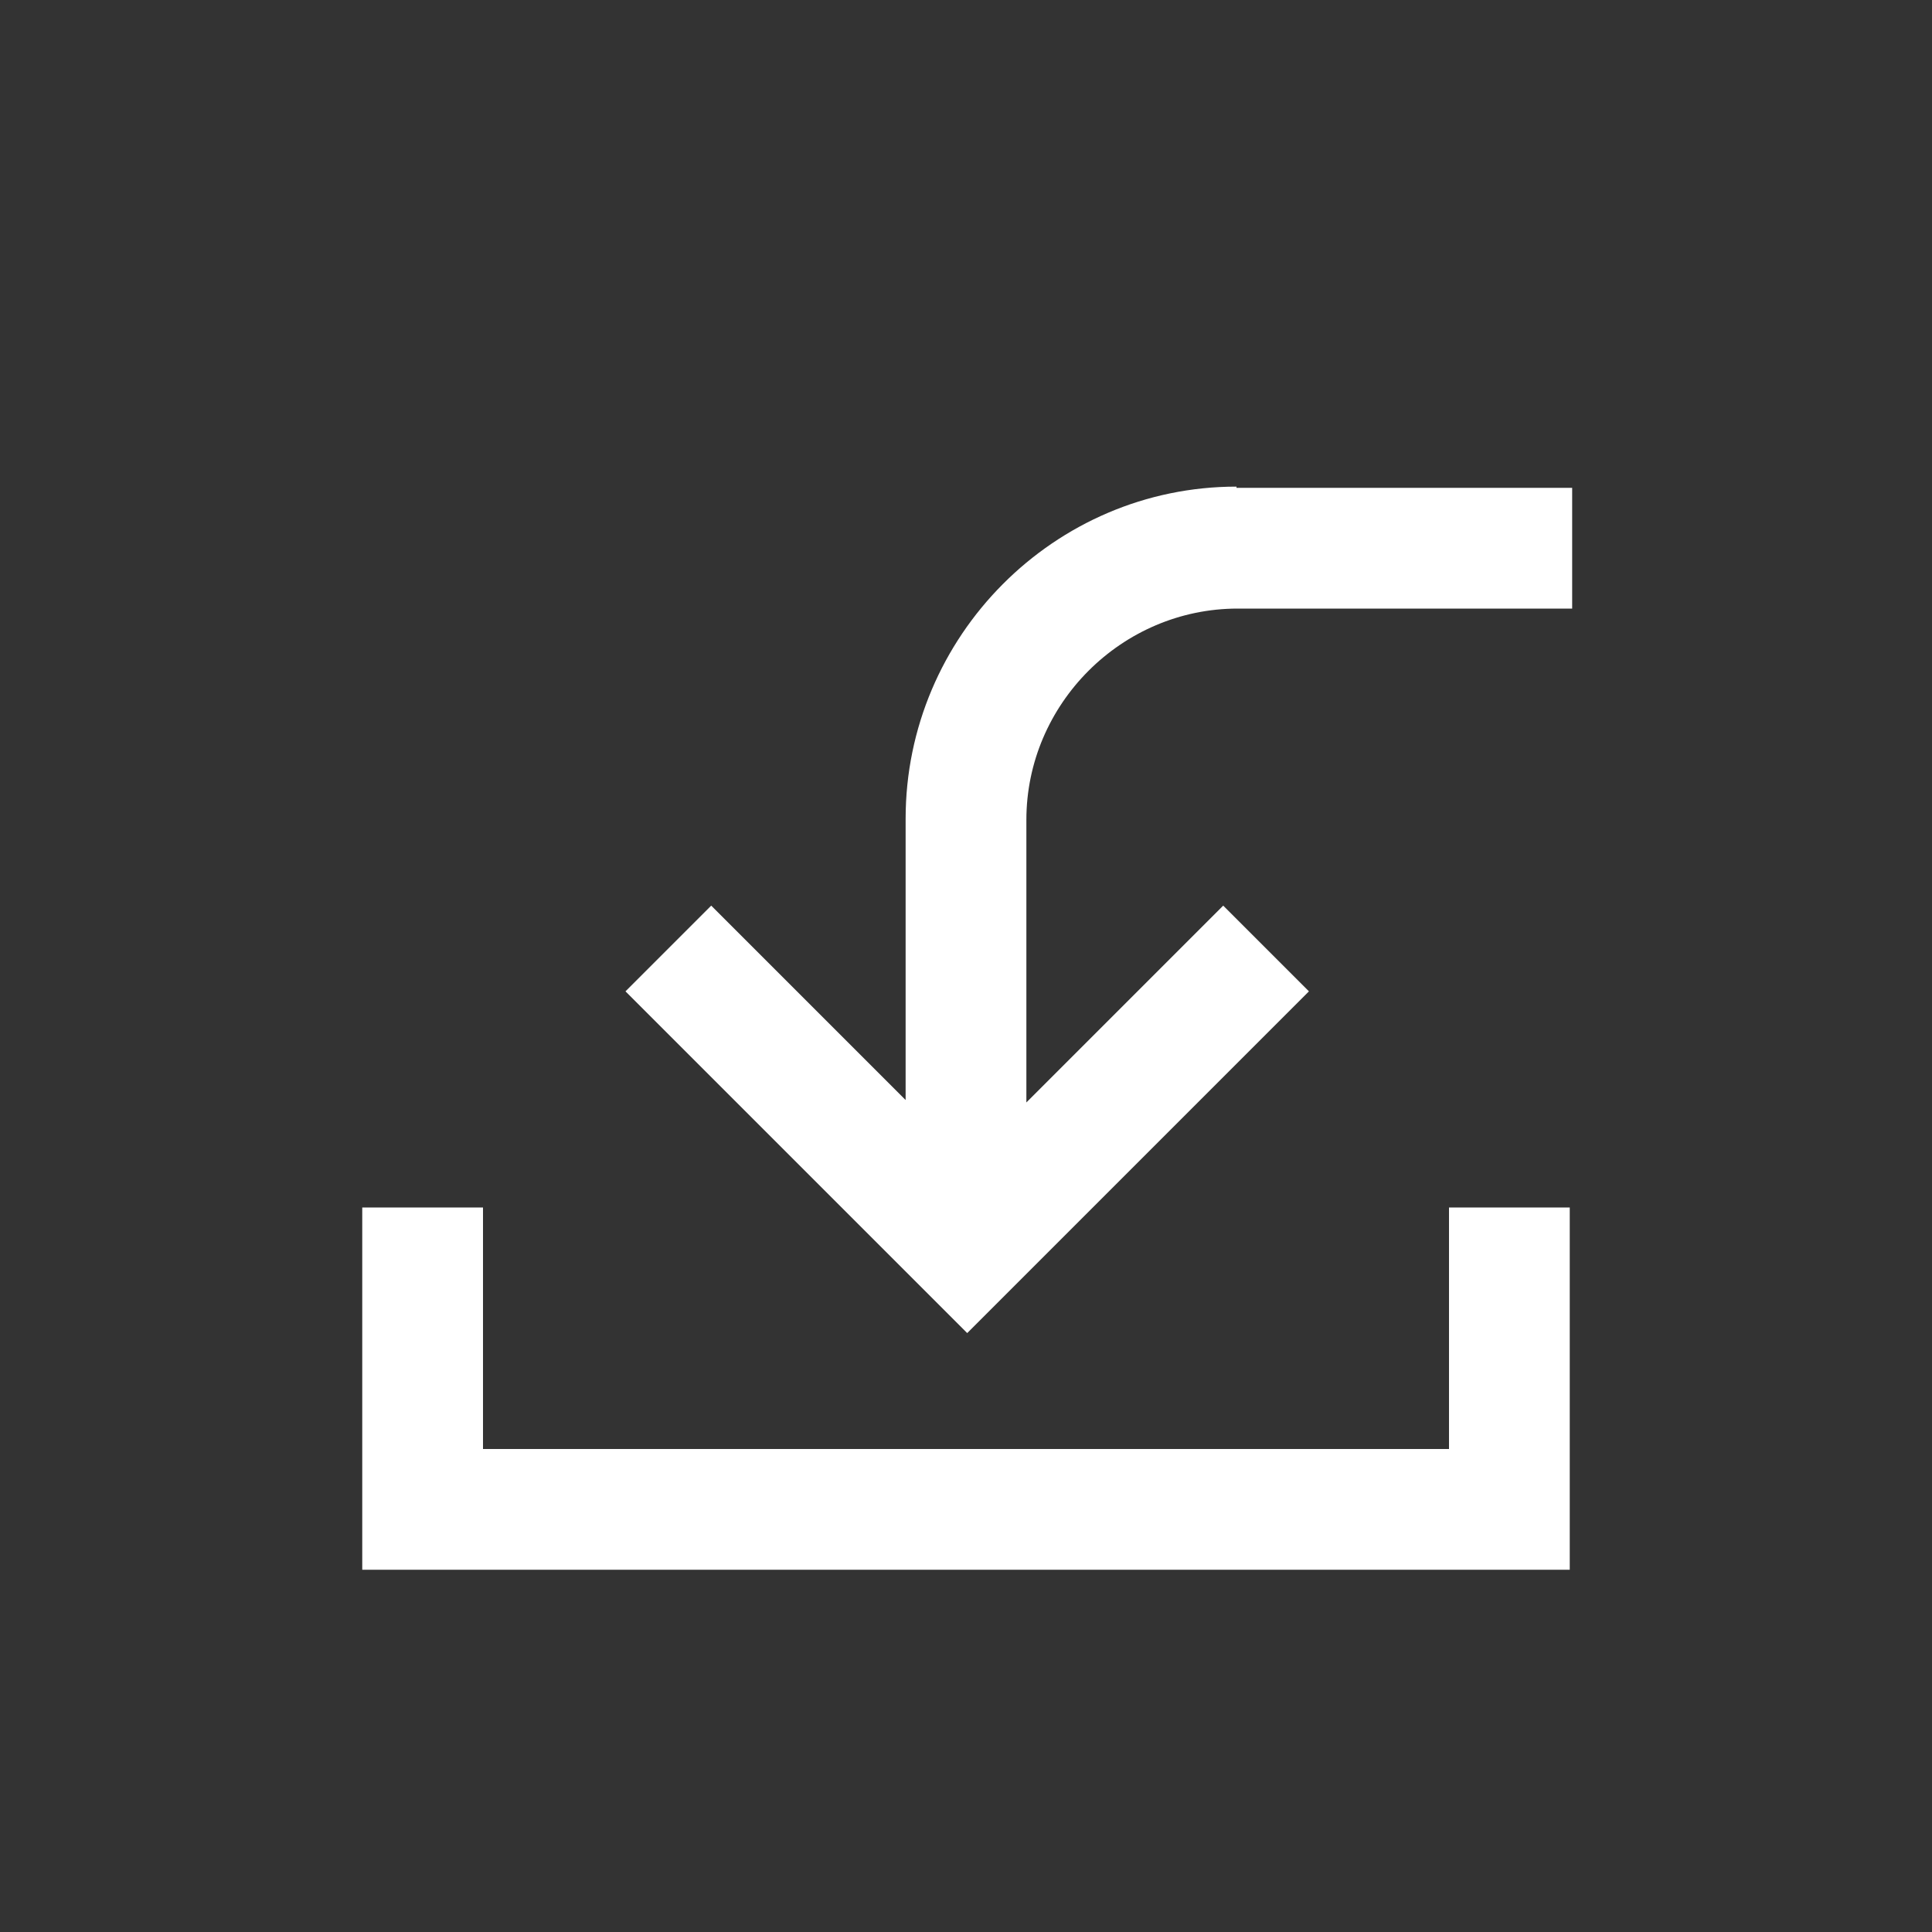 <svg xmlns="http://www.w3.org/2000/svg" xmlns:xlink="http://www.w3.org/1999/xlink" width="16" height="16" viewBox="0 0 16 16"><rect x="0" y="0" width="16" height="16" fill="#333333" stroke="none"/><defs><style>.cls-1{stroke-width:0px}</style></defs><path fill="#ffffff" d="M10.24 4.03c-1.51 0-2.74 1.24-2.74 2.75v2.33L5.89 7.5l-.71.71 2.83 2.83 2.83-2.83-.71-.71L8.5 9.13V6.79c0-.96.79-1.75 1.75-1.75h2.77v-1h-2.78Z" class="cls-1"/><path fill="#ffffff" d="M12 12H4v-2H3v3h10v-3h-1z" class="cls-1"/></svg>